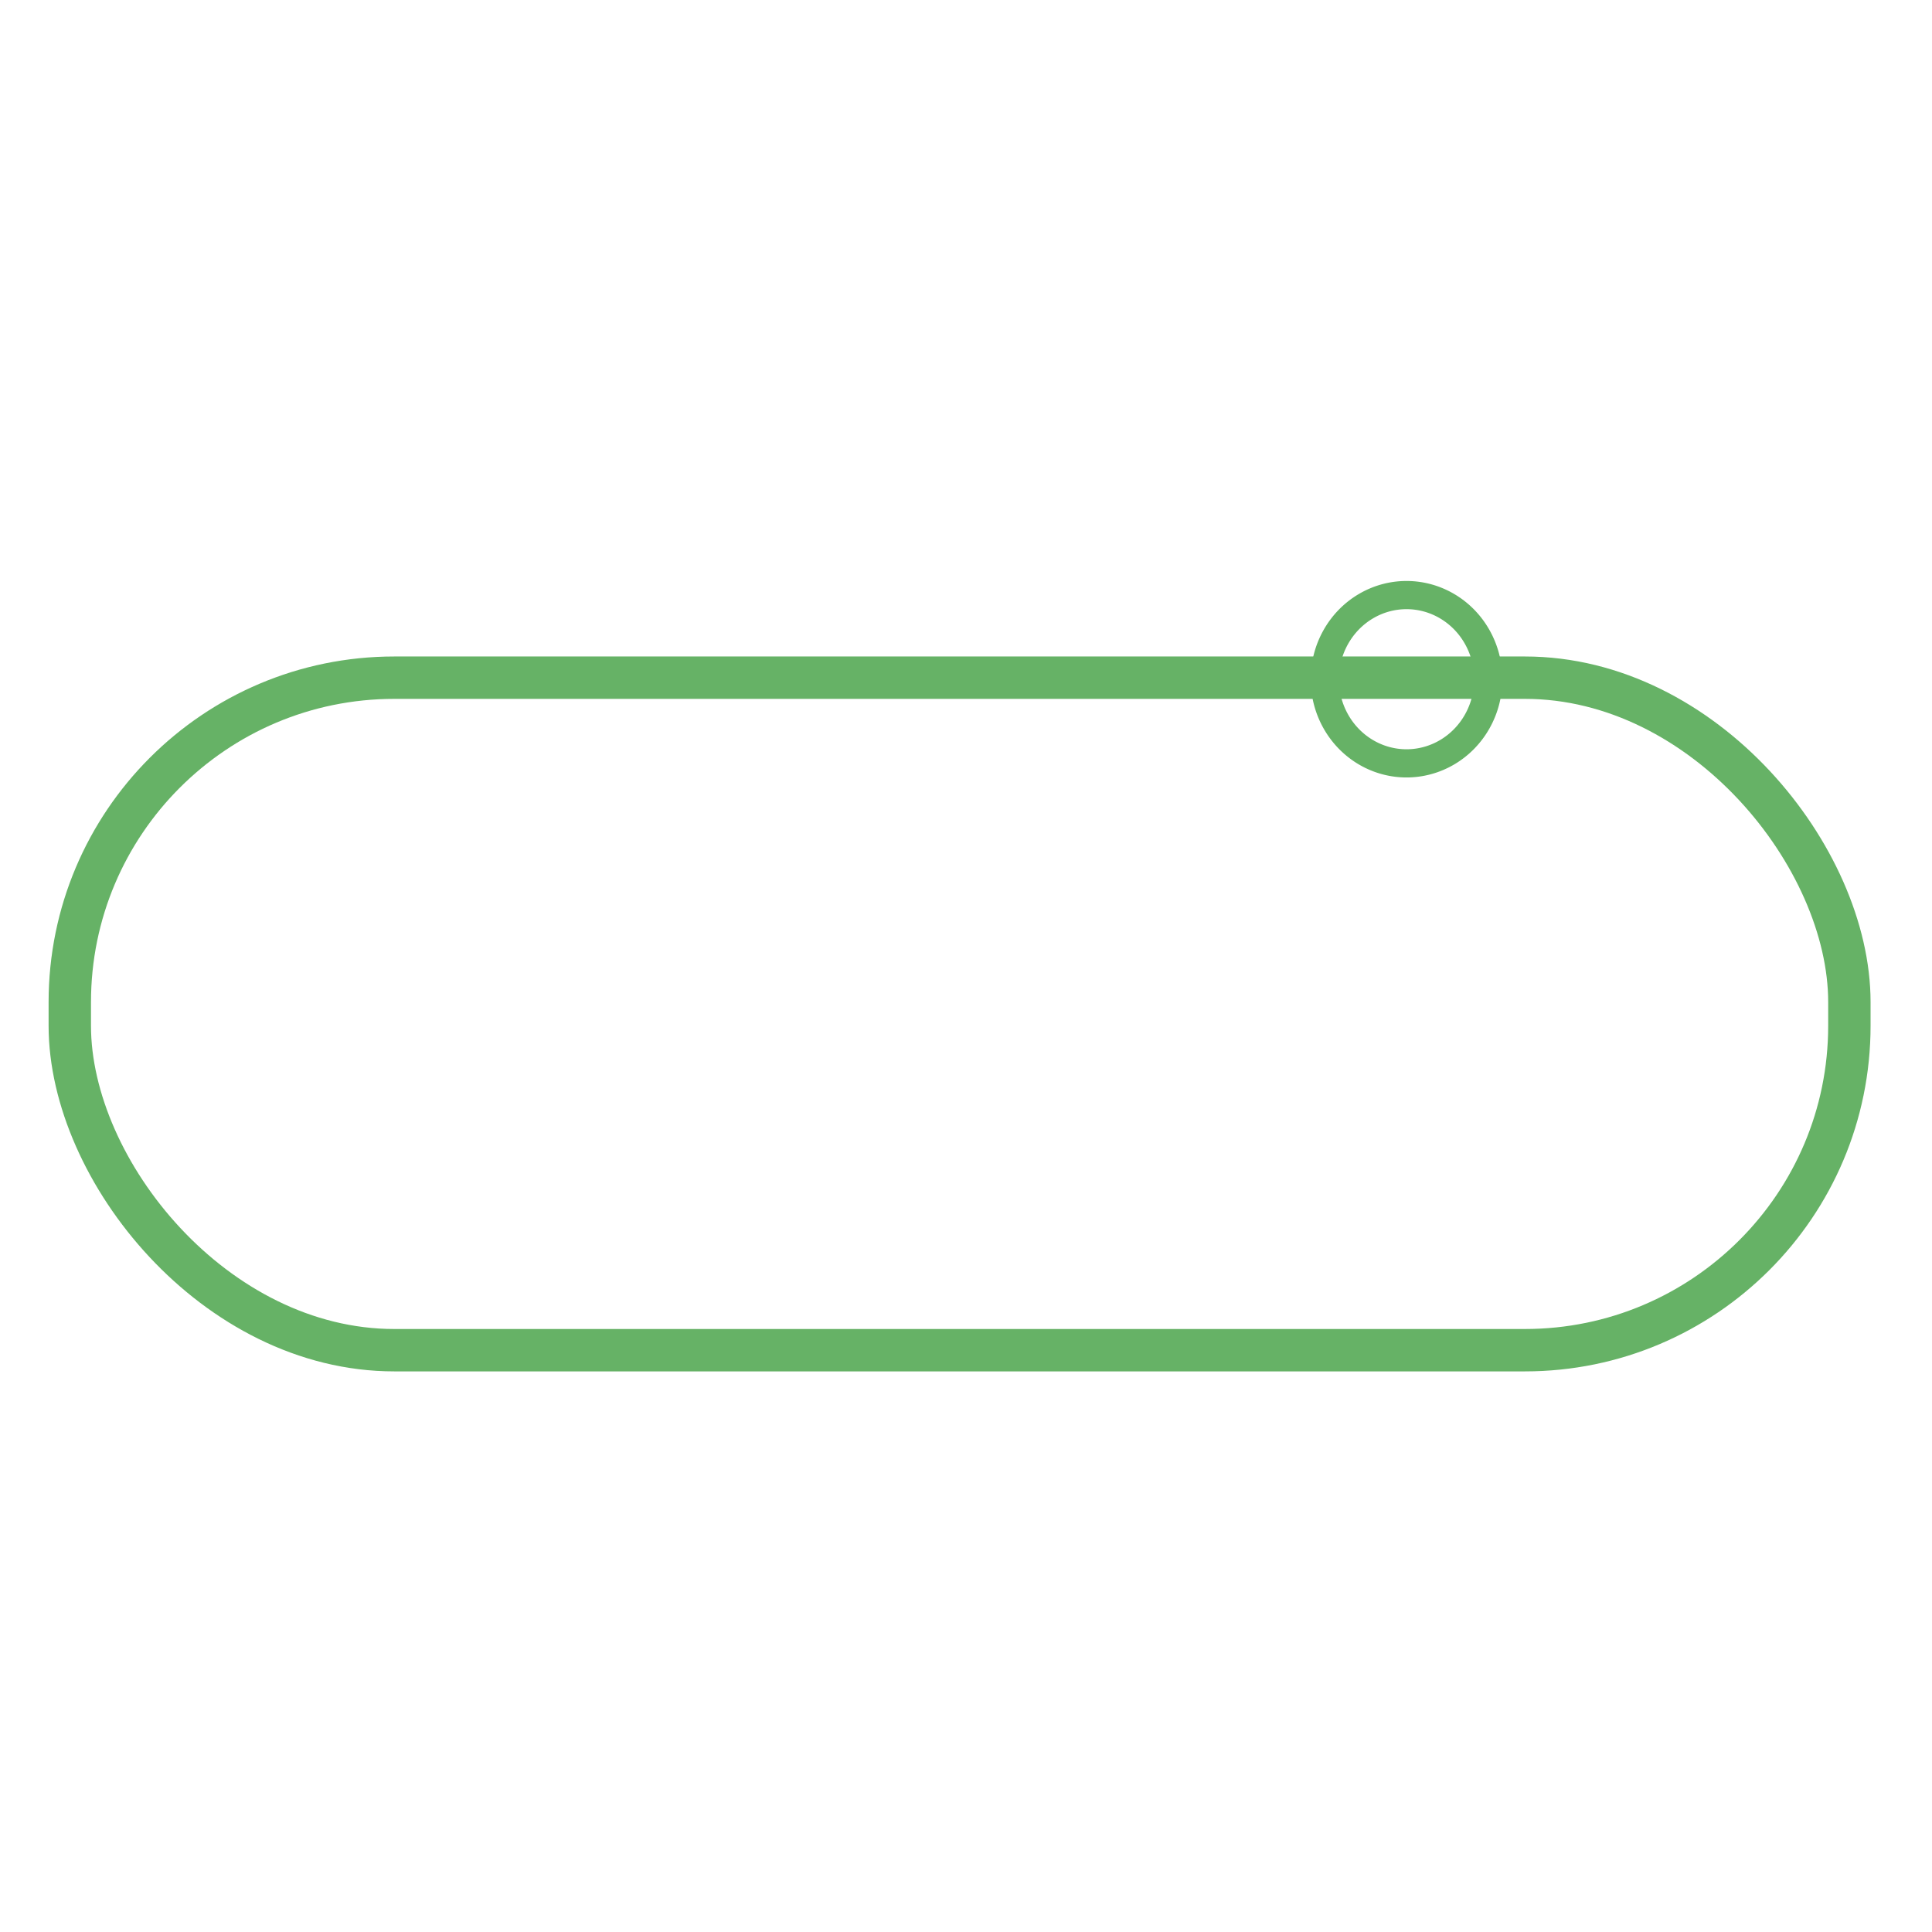<?xml version="1.0" encoding="UTF-8" standalone="no"?>
<!-- Created with Inkscape (http://www.inkscape.org/) -->

<svg
   xmlns:dc="http://purl.org/dc/elements/1.1/"
   xmlns:cc="http://creativecommons.org/ns#"
   xmlns:rdf="http://www.w3.org/1999/02/22-rdf-syntax-ns#"
   xmlns:svg="http://www.w3.org/2000/svg"
   xmlns="http://www.w3.org/2000/svg"
   xmlns:sodipodi="http://sodipodi.sourceforge.net/DTD/sodipodi-0.dtd"
   xmlns:inkscape="http://www.inkscape.org/namespaces/inkscape"
   width="64px"
   height="64px"
   id="svg6263"
   version="1.1"
   inkscape:version="0.48.2 r9819"
   sodipodi:docname="airbus_hold_r.svg">
  <defs
     id="defs6265" />
  <sodipodi:namedview
     id="base"
     pagecolor="#ffffff"
     bordercolor="#666666"
     borderopacity="1.0"
     inkscape:pageopacity="0.0"
     inkscape:pageshadow="2"
     inkscape:zoom="5.5"
     inkscape:cx="11.363636"
     inkscape:cy="39.272727"
     inkscape:current-layer="layer1"
     showgrid="true"
     inkscape:document-units="px"
     inkscape:grid-bbox="true"
     inkscape:window-width="1280"
     inkscape:window-height="708"
     inkscape:window-x="0"
     inkscape:window-y="0"
     inkscape:window-maximized="1" />
  <g
     id="layer1"
     inkscape:label="Layer 1"
     inkscape:groupmode="layer">
    <g
       id="g7064">
      <rect
         rx="10.749"
         y="22.449"
         x="2.312"
         height="22.278"
         width="58.951"
         id="rect7041"
         style="fill:none;stroke:#66b266;stroke-width:1.404;stroke-linecap:round;stroke-linejoin:round;stroke-miterlimit:55.4;stroke-opacity:1;stroke-dasharray:none;stroke-dashoffset:0" />
      <path
         transform="matrix(0.876,0,0,0.876,3.112,4.423)"
         d="m 52.727,20.636 a 3.091,3.182 0 1 1 -6.182,0 3.091,3.182 0 1 1 6.182,0 z"
         sodipodi:ry="3.1818182"
         sodipodi:rx="3.090909"
         sodipodi:cy="20.636364"
         sodipodi:cx="49.636364"
         id="path7043"
         style="fill:none;stroke:#66b266;stroke-width:1.066;stroke-linecap:round;stroke-linejoin:round;stroke-miterlimit:55.4;stroke-opacity:1;stroke-dasharray:none;stroke-dashoffset:0"
         sodipodi:type="arc" />
    </g>
  </g>
</svg>
